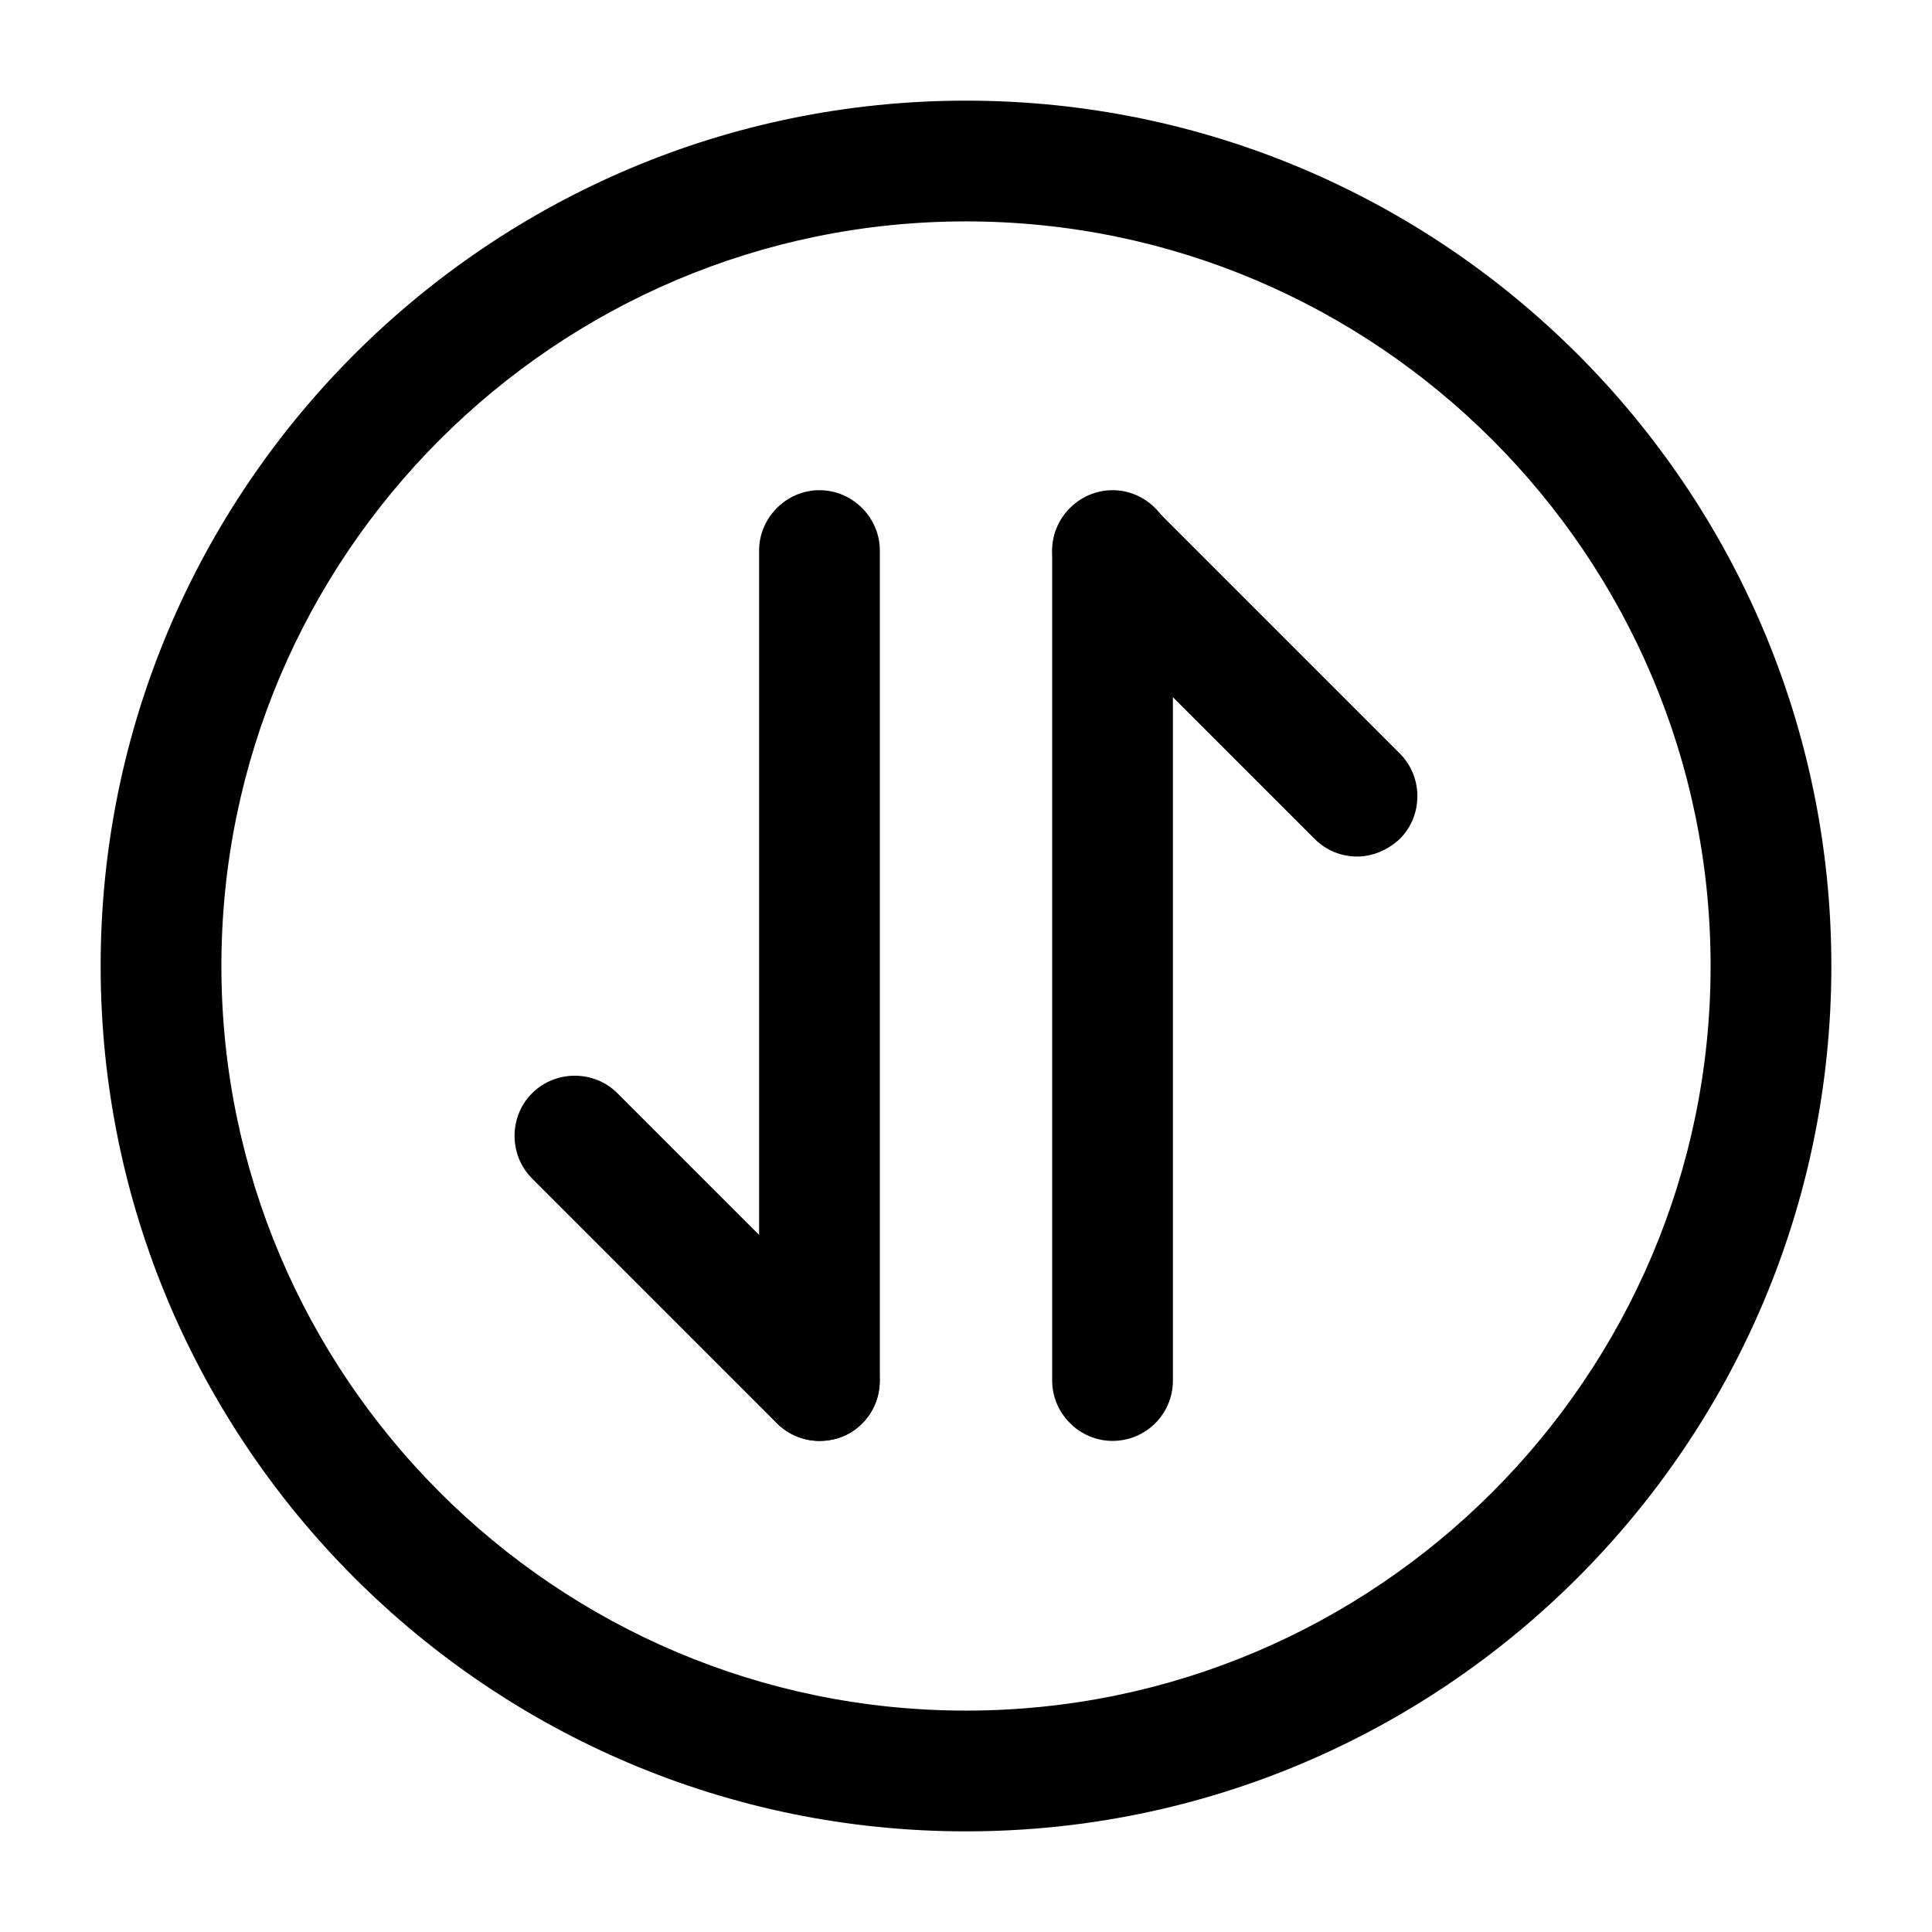 <!-- Generated by IcoMoon.io -->
<svg version="1.1" xmlns="http://www.w3.org/2000/svg" width="32" height="32" viewBox="0 0 32 32">
<title>arrange-circle</title>
<path d="M22.48 14.187c-0.253 0-0.507-0.093-0.707-0.293l-4.053-4.053c-0.387-0.387-0.387-1.027 0-1.413s1.027-0.387 1.413 0l4.053 4.053c0.387 0.387 0.387 1.027 0 1.413-0.2 0.187-0.453 0.293-0.707 0.293z"></path>
<path d="M18.427 23.866c-0.547 0-1-0.453-1-1v-13.747c0-0.547 0.453-1 1-1s1 0.453 1 1v13.747c0 0.56-0.453 1-1 1z"></path>
<path d="M13.573 23.866c-0.253 0-0.507-0.093-0.707-0.293l-4.053-4.053c-0.387-0.387-0.387-1.027 0-1.413s1.027-0.387 1.413 0l4.053 4.053c0.387 0.387 0.387 1.027 0 1.413-0.187 0.2-0.44 0.293-0.707 0.293z"></path>
<path d="M13.573 23.866c-0.547 0-1-0.453-1-1v-13.747c0-0.547 0.453-1 1-1s1 0.453 1 1v13.747c0 0.56-0.44 1-1 1z"></path>
<path d="M16 30.333c-7.907 0-14.333-6.427-14.333-14.333s6.427-14.333 14.333-14.333c7.907 0 14.333 6.427 14.333 14.333s-6.427 14.333-14.333 14.333zM16 3.667c-6.8 0-12.333 5.533-12.333 12.333s5.533 12.333 12.333 12.333c6.8 0 12.333-5.533 12.333-12.333s-5.533-12.333-12.333-12.333z"></path>
</svg>
